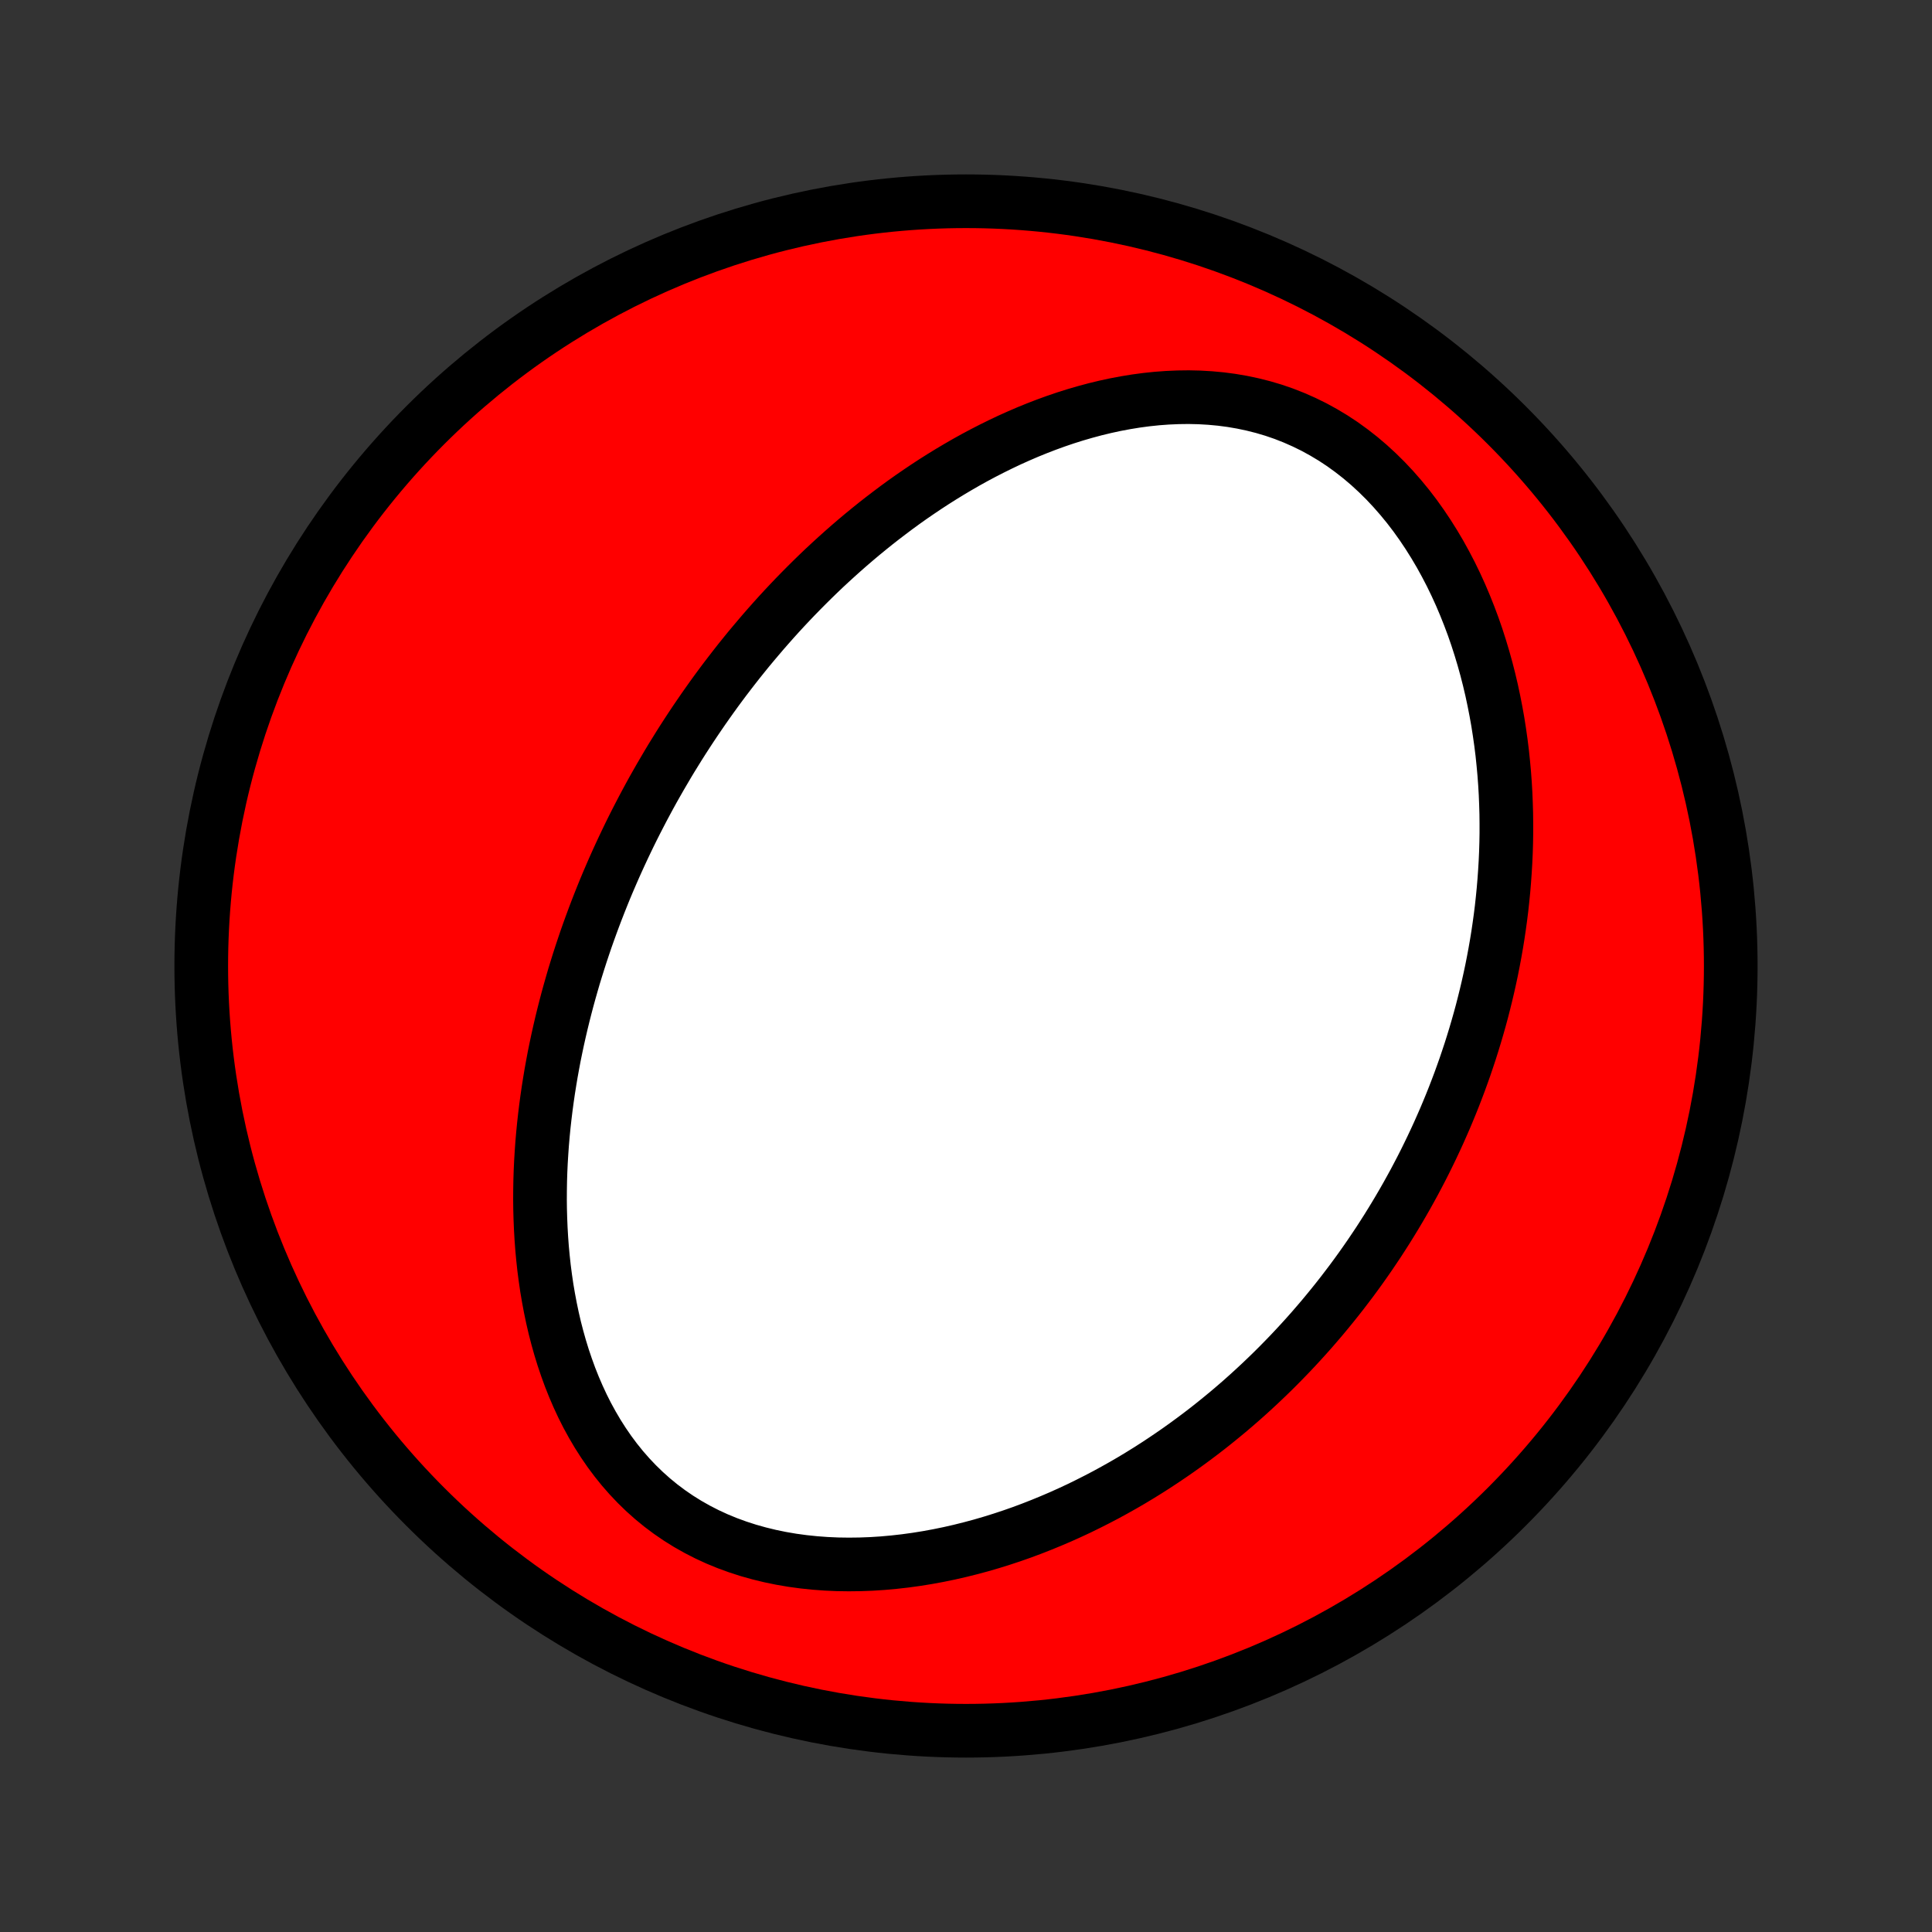 <?xml version="1.0" encoding="utf-8" standalone="no"?>
<!DOCTYPE svg PUBLIC "-//W3C//DTD SVG 1.1//EN"
  "http://www.w3.org/Graphics/SVG/1.1/DTD/svg11.dtd">
<!-- Created with matplotlib (http://matplotlib.org/) -->
<svg height="72pt" version="1.1" viewBox="0 0 72 72" width="72pt" xmlns="http://www.w3.org/2000/svg" xmlns:xlink="http://www.w3.org/1999/xlink">
 <rect x="0" y="0" width="72" height="72" fill="#333333" stroke="none"/>
 <defs>
  <style type="text/css">
*{stroke-linecap:butt;stroke-linejoin:round;}
  </style>
 </defs>
 <g id="figure_1">
  <g id="patch_1">
   <path d="
M0 72
L72 72
L72 0
L0 0
z
" style="fill:none;"/>
  </g>
  <g id="axes_1">
   <g id="PatchCollection_1">
    <defs>
     <path d="
M36 -7.5
C43.558 -7.5 50.808 -10.503 56.153 -15.848
C61.497 -21.192 64.5 -28.442 64.5 -36
C64.5 -43.558 61.497 -50.808 56.153 -56.153
C50.808 -61.497 43.558 -64.5 36 -64.5
C28.442 -64.5 21.192 -61.497 15.848 -56.153
C10.503 -50.808 7.5 -43.558 7.5 -36
C7.5 -28.442 10.503 -21.192 15.848 -15.848
C21.192 -10.503 28.442 -7.5 36 -7.5
z
" id="C0_0_a811fe30f3"/>
     <path d="
M24.608 -43.046
L24.474 -42.811
L24.34 -42.574
L24.209 -42.336
L24.08 -42.097
L23.952 -41.857
L23.826 -41.615
L23.701 -41.372
L23.578 -41.128
L23.457 -40.883
L23.338 -40.636
L23.22 -40.387
L23.104 -40.138
L22.989 -39.886
L22.876 -39.633
L22.765 -39.378
L22.655 -39.122
L22.547 -38.864
L22.441 -38.603
L22.337 -38.342
L22.234 -38.078
L22.133 -37.812
L22.034 -37.544
L21.936 -37.274
L21.84 -37.002
L21.747 -36.728
L21.655 -36.452
L21.565 -36.173
L21.477 -35.892
L21.39 -35.608
L21.307 -35.322
L21.225 -35.034
L21.145 -34.743
L21.068 -34.45
L20.993 -34.154
L20.92 -33.855
L20.85 -33.554
L20.782 -33.25
L20.717 -32.943
L20.654 -32.634
L20.595 -32.321
L20.538 -32.006
L20.485 -31.688
L20.434 -31.367
L20.387 -31.043
L20.343 -30.716
L20.303 -30.387
L20.266 -30.054
L20.233 -29.718
L20.204 -29.38
L20.18 -29.039
L20.159 -28.695
L20.143 -28.349
L20.132 -27.999
L20.126 -27.648
L20.124 -27.293
L20.128 -26.936
L20.138 -26.577
L20.153 -26.216
L20.174 -25.853
L20.201 -25.487
L20.235 -25.12
L20.275 -24.752
L20.323 -24.382
L20.377 -24.011
L20.44 -23.64
L20.51 -23.268
L20.588 -22.895
L20.674 -22.523
L20.77 -22.151
L20.874 -21.781
L20.988 -21.411
L21.112 -21.044
L21.245 -20.678
L21.389 -20.316
L21.544 -19.956
L21.709 -19.601
L21.886 -19.25
L22.075 -18.905
L22.275 -18.565
L22.487 -18.233
L22.711 -17.907
L22.948 -17.589
L23.197 -17.28
L23.459 -16.981
L23.733 -16.692
L24.019 -16.414
L24.318 -16.147
L24.628 -15.893
L24.951 -15.651
L25.284 -15.423
L25.629 -15.208
L25.983 -15.008
L26.348 -14.821
L26.721 -14.649
L27.103 -14.492
L27.492 -14.35
L27.888 -14.222
L28.291 -14.109
L28.698 -14.01
L29.11 -13.925
L29.525 -13.854
L29.944 -13.797
L30.365 -13.753
L30.787 -13.722
L31.21 -13.703
L31.633 -13.697
L32.056 -13.702
L32.478 -13.718
L32.899 -13.745
L33.318 -13.783
L33.734 -13.83
L34.148 -13.887
L34.559 -13.953
L34.967 -14.028
L35.371 -14.111
L35.771 -14.202
L36.167 -14.301
L36.558 -14.406
L36.946 -14.519
L37.328 -14.638
L37.706 -14.763
L38.079 -14.894
L38.447 -15.031
L38.809 -15.173
L39.167 -15.32
L39.52 -15.471
L39.867 -15.627
L40.21 -15.787
L40.547 -15.952
L40.879 -16.12
L41.206 -16.291
L41.527 -16.466
L41.844 -16.644
L42.156 -16.825
L42.462 -17.009
L42.764 -17.196
L43.06 -17.385
L43.352 -17.577
L43.639 -17.771
L43.922 -17.967
L44.199 -18.165
L44.472 -18.365
L44.741 -18.567
L45.005 -18.77
L45.265 -18.976
L45.52 -19.183
L45.772 -19.391
L46.019 -19.601
L46.262 -19.812
L46.501 -20.025
L46.736 -20.239
L46.967 -20.454
L47.195 -20.671
L47.419 -20.888
L47.639 -21.107
L47.855 -21.327
L48.069 -21.548
L48.278 -21.77
L48.485 -21.994
L48.688 -22.218
L48.888 -22.443
L49.084 -22.67
L49.278 -22.897
L49.468 -23.126
L49.656 -23.356
L49.84 -23.586
L50.022 -23.818
L50.2 -24.051
L50.377 -24.285
L50.55 -24.52
L50.72 -24.756
L50.888 -24.994
L51.053 -25.232
L51.215 -25.472
L51.376 -25.713
L51.533 -25.956
L51.688 -26.199
L51.84 -26.444
L51.99 -26.69
L52.138 -26.938
L52.283 -27.187
L52.426 -27.437
L52.566 -27.689
L52.705 -27.943
L52.84 -28.198
L52.974 -28.455
L53.105 -28.713
L53.233 -28.973
L53.36 -29.235
L53.484 -29.499
L53.606 -29.764
L53.725 -30.032
L53.843 -30.301
L53.957 -30.572
L54.07 -30.846
L54.18 -31.121
L54.287 -31.398
L54.393 -31.678
L54.495 -31.96
L54.596 -32.244
L54.693 -32.531
L54.789 -32.82
L54.881 -33.111
L54.971 -33.405
L55.058 -33.701
L55.143 -34
L55.225 -34.302
L55.303 -34.606
L55.379 -34.913
L55.452 -35.223
L55.522 -35.536
L55.589 -35.851
L55.652 -36.17
L55.712 -36.491
L55.769 -36.816
L55.822 -37.143
L55.871 -37.473
L55.917 -37.807
L55.959 -38.143
L55.996 -38.483
L56.03 -38.826
L56.059 -39.172
L56.084 -39.521
L56.105 -39.873
L56.121 -40.228
L56.132 -40.586
L56.138 -40.947
L56.138 -41.312
L56.134 -41.679
L56.123 -42.049
L56.108 -42.422
L56.086 -42.798
L56.058 -43.176
L56.023 -43.557
L55.983 -43.941
L55.935 -44.326
L55.88 -44.714
L55.819 -45.103
L55.749 -45.494
L55.672 -45.887
L55.588 -46.281
L55.495 -46.676
L55.394 -47.071
L55.284 -47.467
L55.165 -47.863
L55.038 -48.258
L54.901 -48.653
L54.754 -49.046
L54.598 -49.437
L54.433 -49.826
L54.257 -50.213
L54.071 -50.596
L53.874 -50.975
L53.668 -51.349
L53.45 -51.718
L53.222 -52.081
L52.984 -52.436
L52.735 -52.785
L52.475 -53.125
L52.204 -53.455
L51.923 -53.776
L51.632 -54.086
L51.33 -54.384
L51.019 -54.67
L50.698 -54.943
L50.368 -55.201
L50.03 -55.446
L49.683 -55.675
L49.328 -55.888
L48.967 -56.086
L48.598 -56.267
L48.224 -56.432
L47.845 -56.581
L47.461 -56.713
L47.073 -56.828
L46.681 -56.927
L46.288 -57.01
L45.892 -57.078
L45.495 -57.13
L45.097 -57.167
L44.699 -57.19
L44.301 -57.199
L43.904 -57.194
L43.509 -57.177
L43.115 -57.148
L42.724 -57.107
L42.335 -57.055
L41.949 -56.992
L41.566 -56.92
L41.187 -56.838
L40.811 -56.747
L40.439 -56.647
L40.071 -56.54
L39.707 -56.425
L39.348 -56.303
L38.993 -56.174
L38.643 -56.039
L38.297 -55.898
L37.956 -55.751
L37.62 -55.6
L37.289 -55.443
L36.963 -55.282
L36.641 -55.117
L36.324 -54.948
L36.012 -54.775
L35.705 -54.598
L35.403 -54.419
L35.105 -54.236
L34.812 -54.051
L34.524 -53.863
L34.24 -53.672
L33.961 -53.48
L33.686 -53.285
L33.416 -53.088
L33.151 -52.889
L32.889 -52.689
L32.632 -52.488
L32.379 -52.284
L32.13 -52.08
L31.885 -51.874
L31.644 -51.667
L31.407 -51.459
L31.174 -51.25
L30.944 -51.04
L30.718 -50.83
L30.496 -50.618
L30.277 -50.405
L30.062 -50.192
L29.85 -49.978
L29.641 -49.764
L29.436 -49.549
L29.233 -49.333
L29.034 -49.117
L28.838 -48.9
L28.645 -48.682
L28.454 -48.464
L28.267 -48.245
L28.082 -48.026
L27.899 -47.807
L27.72 -47.586
L27.543 -47.366
L27.369 -47.144
L27.197 -46.922
L27.027 -46.7
L26.86 -46.477
L26.695 -46.253
L26.533 -46.029
L26.373 -45.804
L26.215 -45.579
L26.059 -45.352
L25.905 -45.126
L25.753 -44.898
L25.603 -44.669
L25.455 -44.44
L25.309 -44.21
L25.166 -43.979
L25.023 -43.748
L24.883 -43.515
z
" id="C0_1_fc38e5f0c6"/>
    </defs>
    <g clip-path="url(#p1bffca34e9)">
     <use style="fill:#ff0000;stroke:#000000;stroke-width:2.0;" x="0.0" xlink:href="#C0_0_a811fe30f3" y="72.0"/>
    </g>
    <g clip-path="url(#p1bffca34e9)">
     <use style="fill:#ffffff;stroke:#000000;stroke-width:2.0;" x="0.0" xlink:href="#C0_1_fc38e5f0c6" y="72.0"/>
    </g>
   </g>
  </g>
 </g>
 <defs>
  <clipPath id="p1bffca34e9">
   <rect height="72.0" width="72.0" x="0.0" y="0.0"/>
  </clipPath>
 </defs>
</svg>
